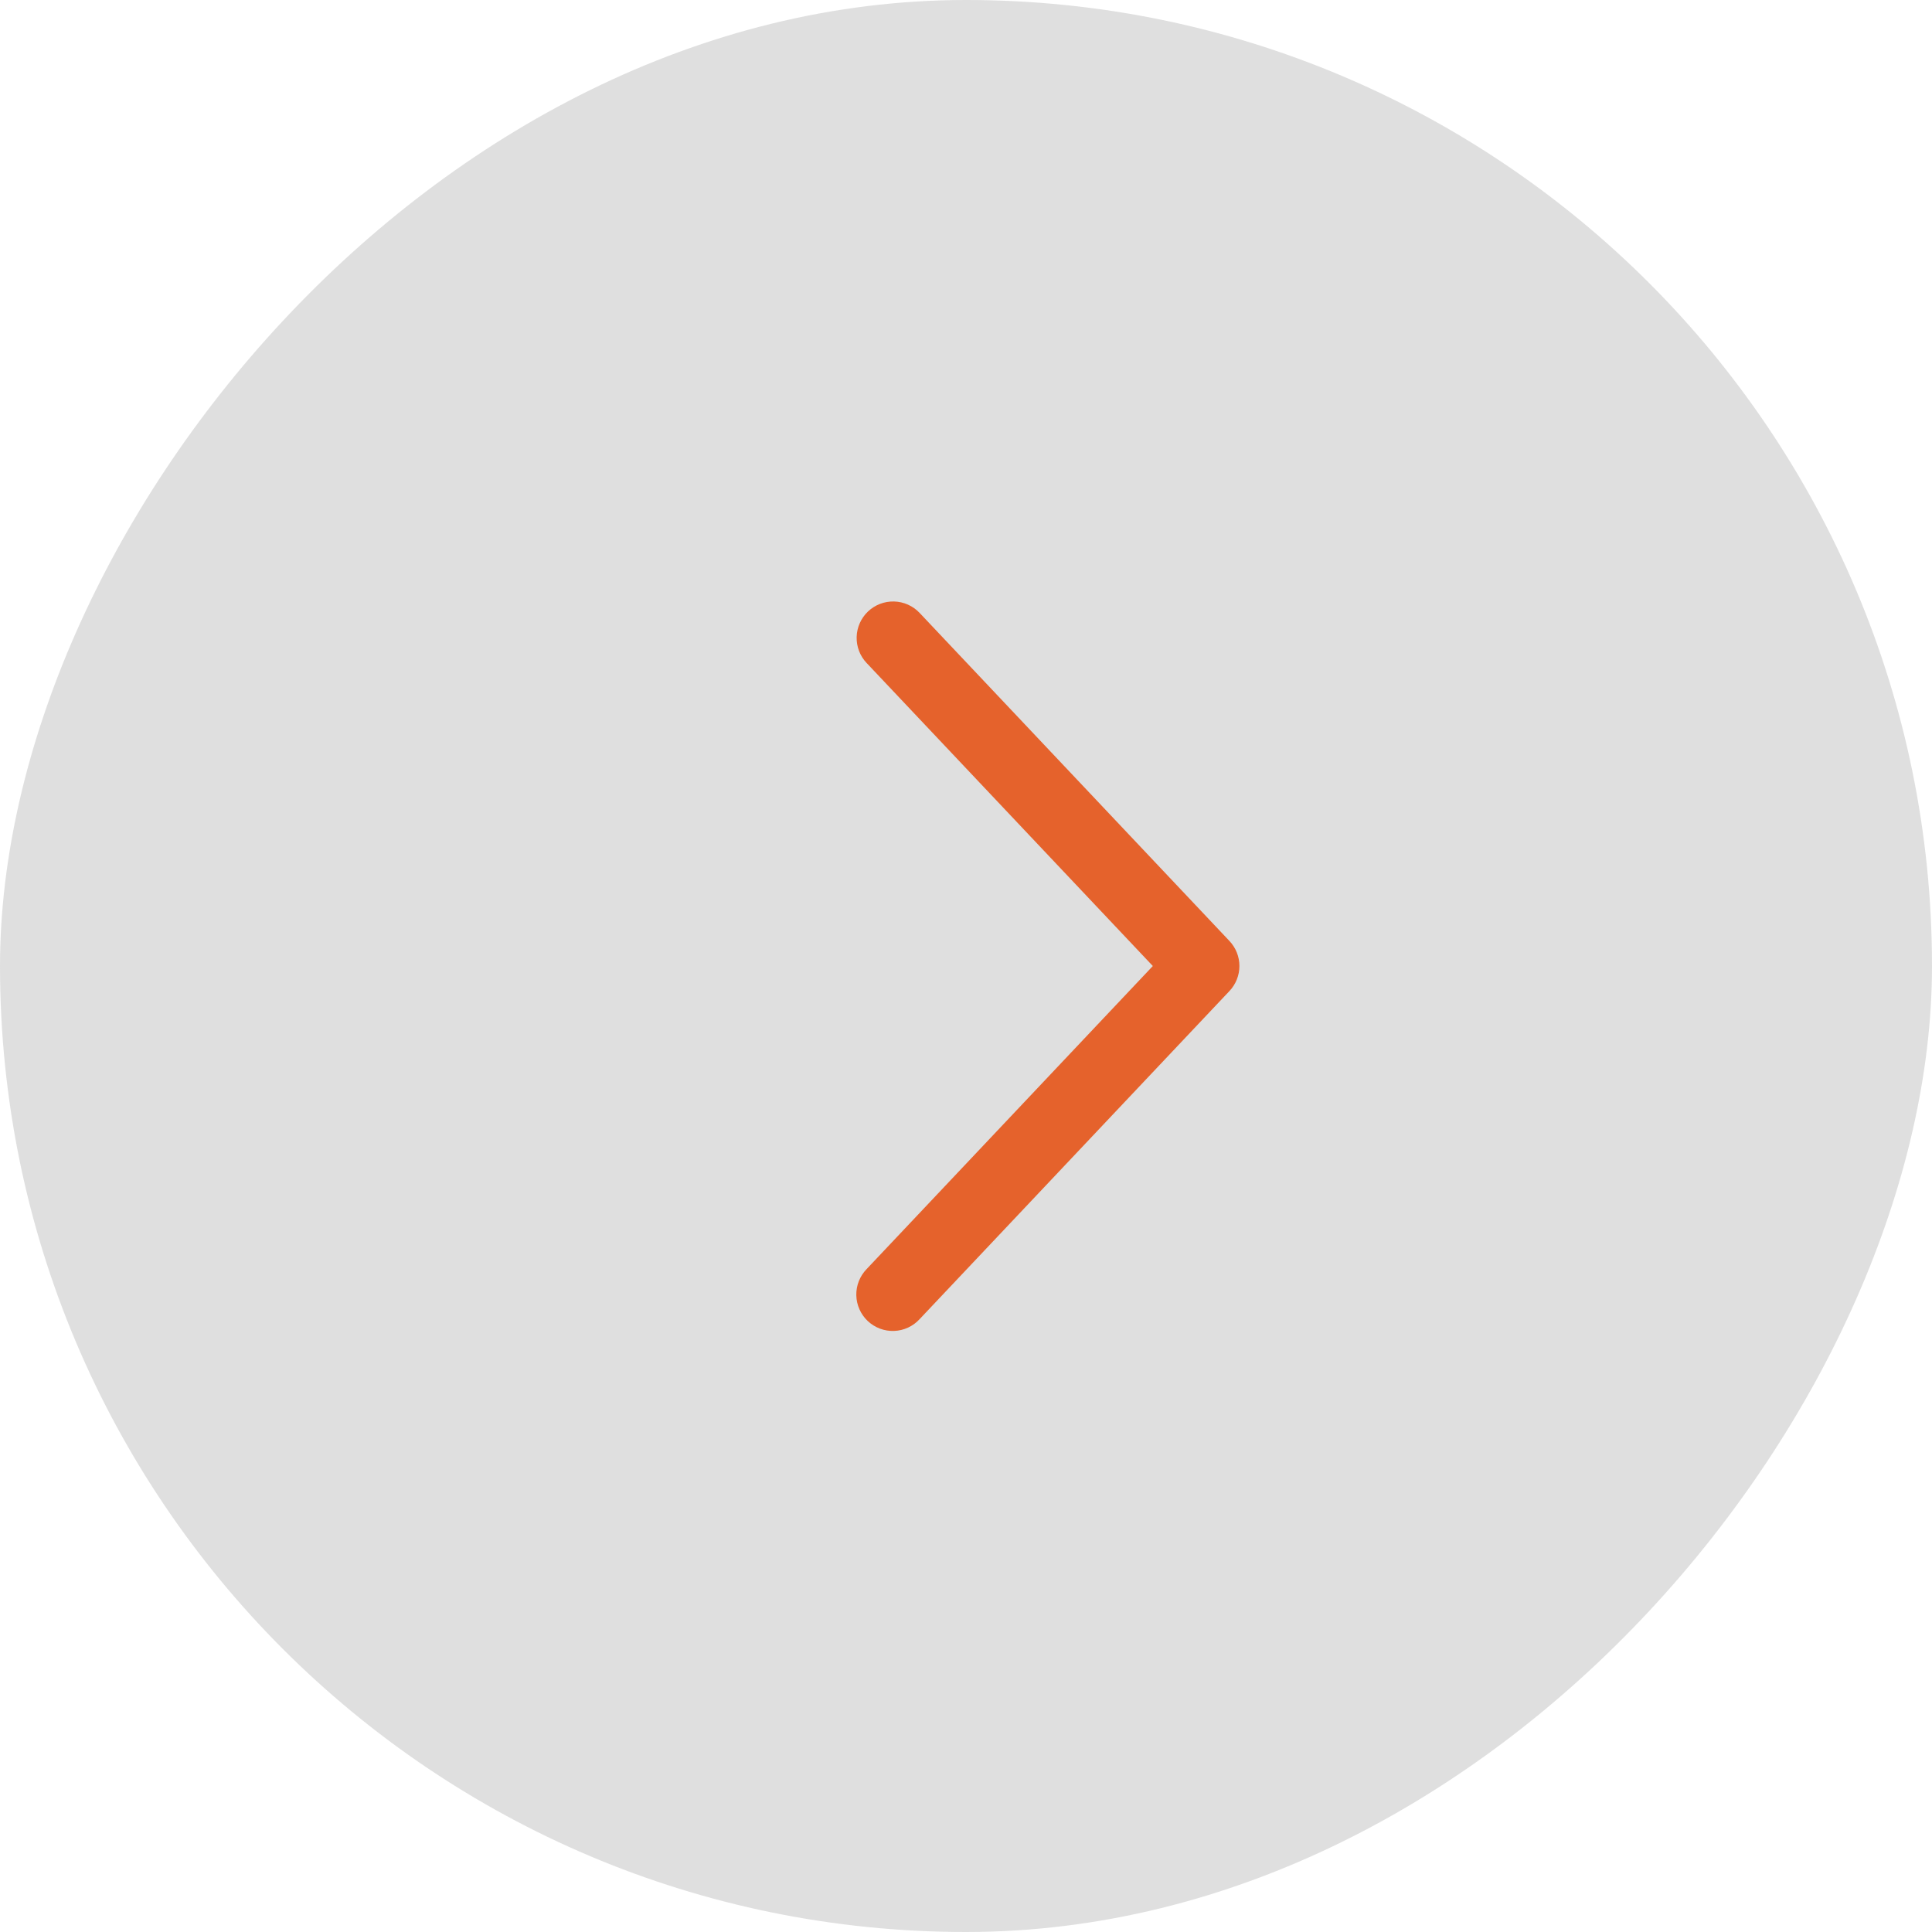 <svg
  width="106"
  height="106"
  viewBox="0 0 106 106"
  fill="none"
  xmlns="http://www.w3.org/2000/svg"
>
  <rect
    width="106"
    height="106"
    rx="53"
    transform="matrix(-1 0 0 1 106 0)"
    fill="#D9D9D9"
    fill-opacity="0.85"
  />
  <path
    d="M47.546 36.374C47.366 36.184 47.225 35.959 47.131 35.714C47.038 35.468 46.993 35.206 47.001 34.944C47.008 34.681 47.067 34.423 47.175 34.183C47.282 33.943 47.435 33.727 47.626 33.547C47.817 33.366 48.042 33.225 48.287 33.131C48.533 33.038 48.794 32.993 49.057 33.001C49.319 33.008 49.578 33.067 49.818 33.175C50.058 33.282 50.274 33.436 50.454 33.627L67.454 51.627C67.805 51.998 68.001 52.489 68.001 53.001C68.001 53.511 67.805 54.003 67.454 54.374L50.454 72.376C50.275 72.572 50.059 72.729 49.818 72.84C49.578 72.951 49.317 73.013 49.052 73.022C48.788 73.032 48.524 72.988 48.276 72.895C48.028 72.801 47.801 72.659 47.608 72.478C47.416 72.296 47.261 72.077 47.154 71.835C47.046 71.593 46.988 71.332 46.982 71.067C46.976 70.802 47.023 70.539 47.12 70.292C47.217 70.046 47.362 69.821 47.546 69.63L63.25 53.001L47.546 36.374Z"
    fill="#E5622C"
  />
</svg>
